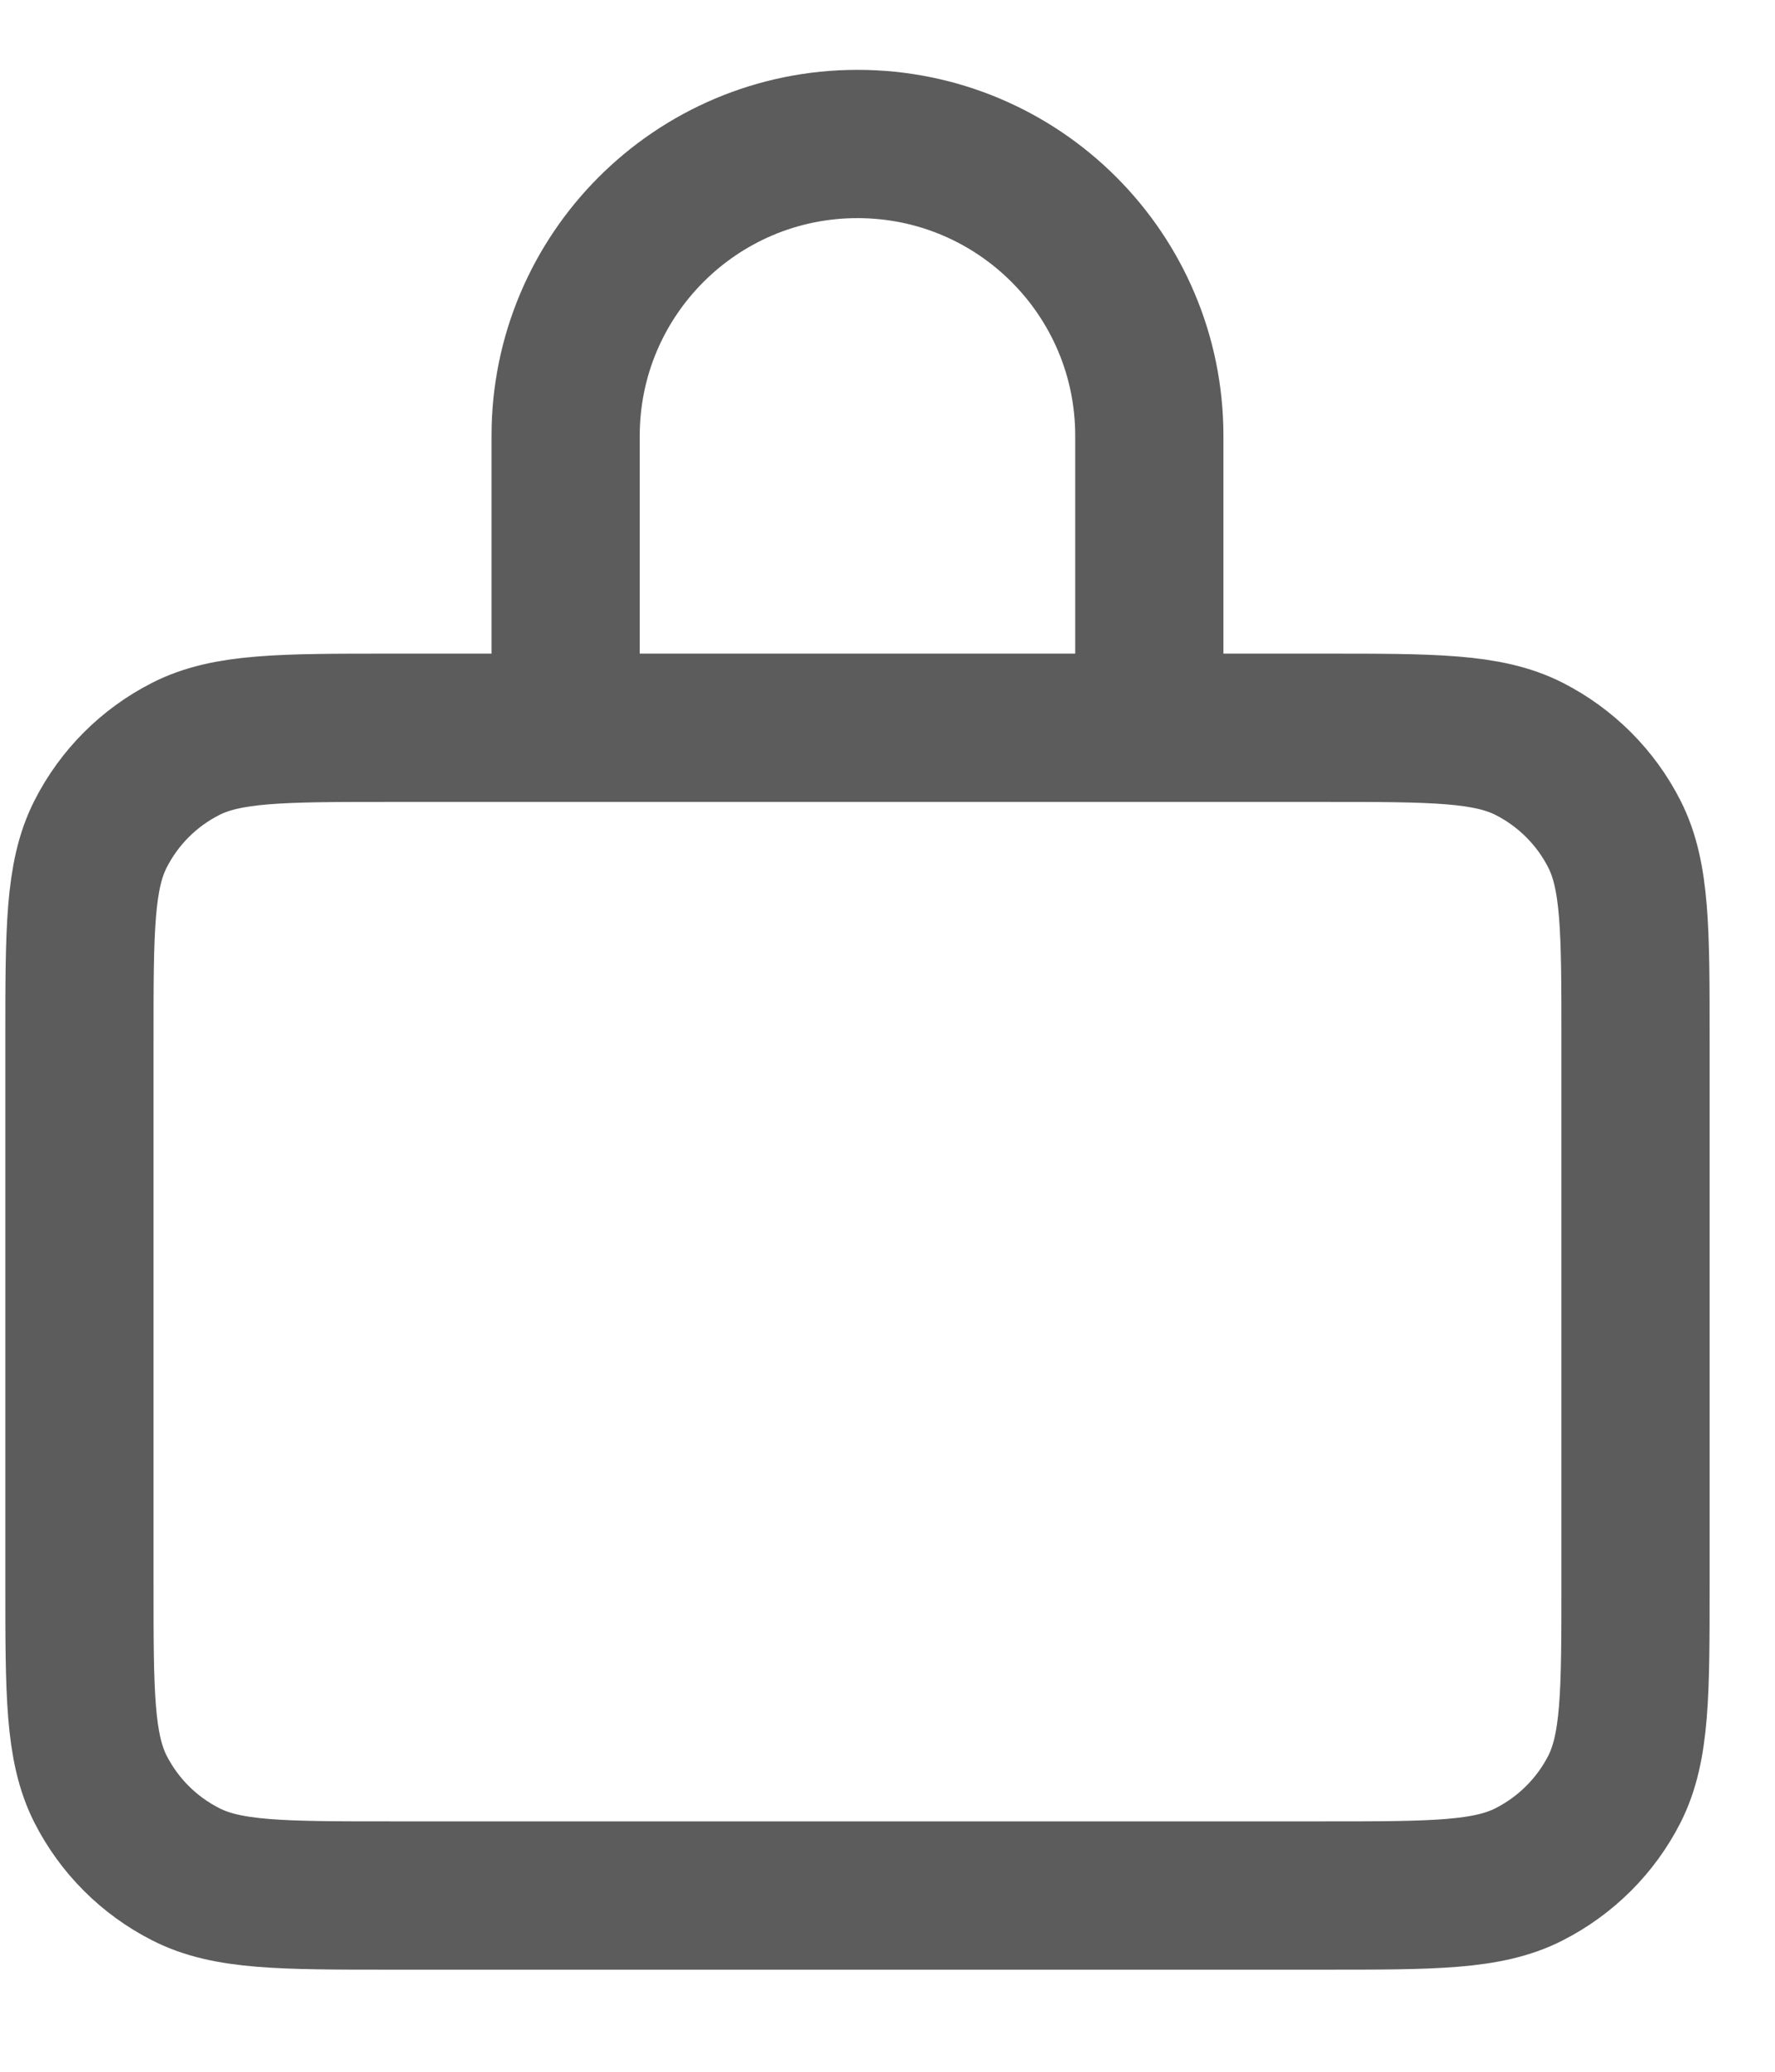 <svg width="12" height="14" viewBox="0 0 12 14" fill="none" xmlns="http://www.w3.org/2000/svg">
<path d="M3.976 4.918H2.641C1.904 4.918 1.536 4.918 1.255 5.061C1.007 5.187 0.806 5.388 0.68 5.636C0.537 5.917 0.537 6.286 0.537 7.022V10.705C0.537 11.441 0.537 11.809 0.68 12.091C0.806 12.338 1.007 12.539 1.255 12.665C1.536 12.809 1.904 12.809 2.639 12.809H8.955C9.69 12.809 10.058 12.809 10.339 12.665C10.586 12.539 10.788 12.338 10.914 12.091C11.057 11.809 11.057 11.442 11.057 10.707V7.02C11.057 6.285 11.057 5.917 10.914 5.636C10.788 5.388 10.586 5.187 10.339 5.061C10.058 4.918 9.69 4.918 8.953 4.918H7.618M3.976 4.918H7.618M3.976 4.918C3.892 4.918 3.824 4.85 3.824 4.766V2.945C3.824 1.856 4.708 0.973 5.797 0.973C6.887 0.973 7.77 1.856 7.77 2.945V4.766C7.77 4.85 7.702 4.918 7.618 4.918" stroke="#5C5C5C" stroke-width="1.002" stroke-linecap="round" stroke-linejoin="round"/>
</svg>

